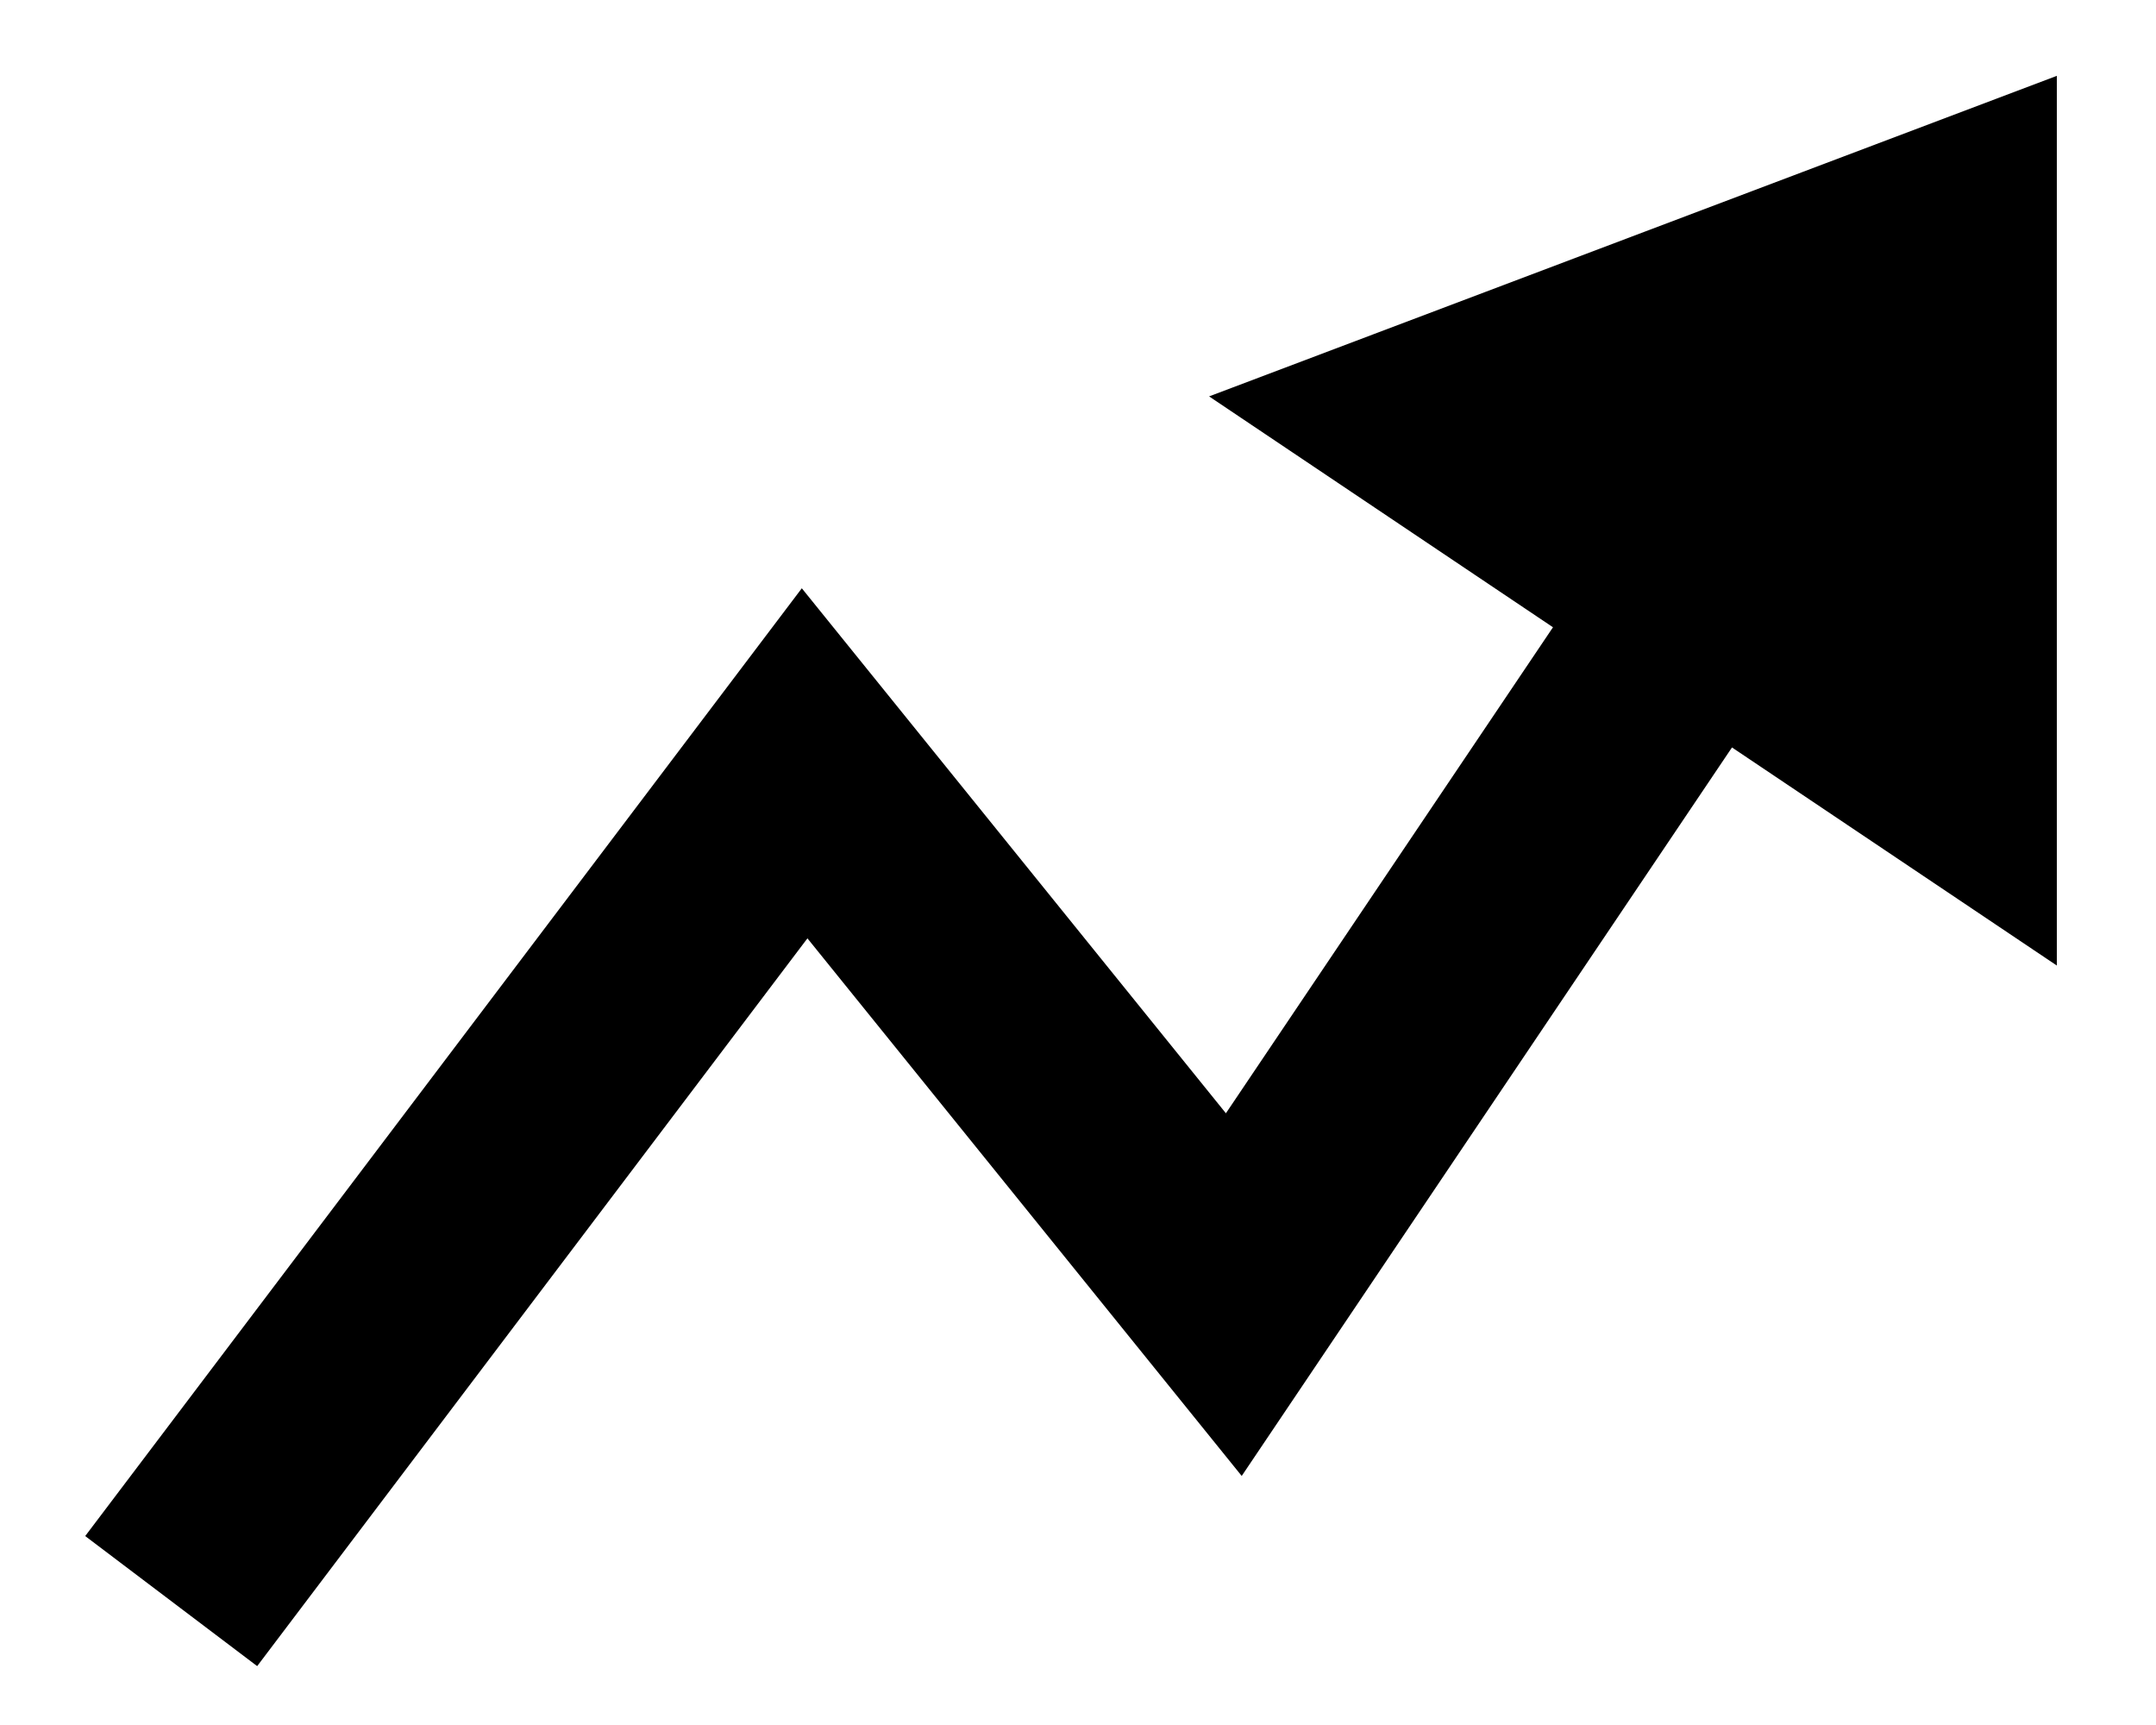 <svg width="15" height="12" viewBox="0 0 15 12" fill="none" xmlns="http://www.w3.org/2000/svg">
<path d="M1.191 11.138L5.598 5.31L8.584 9.006L13.56 1.613M13.56 1.613V5.31L10.037 2.945L13.56 1.613Z" stroke="black" stroke-width="1.5"/>
</svg>
